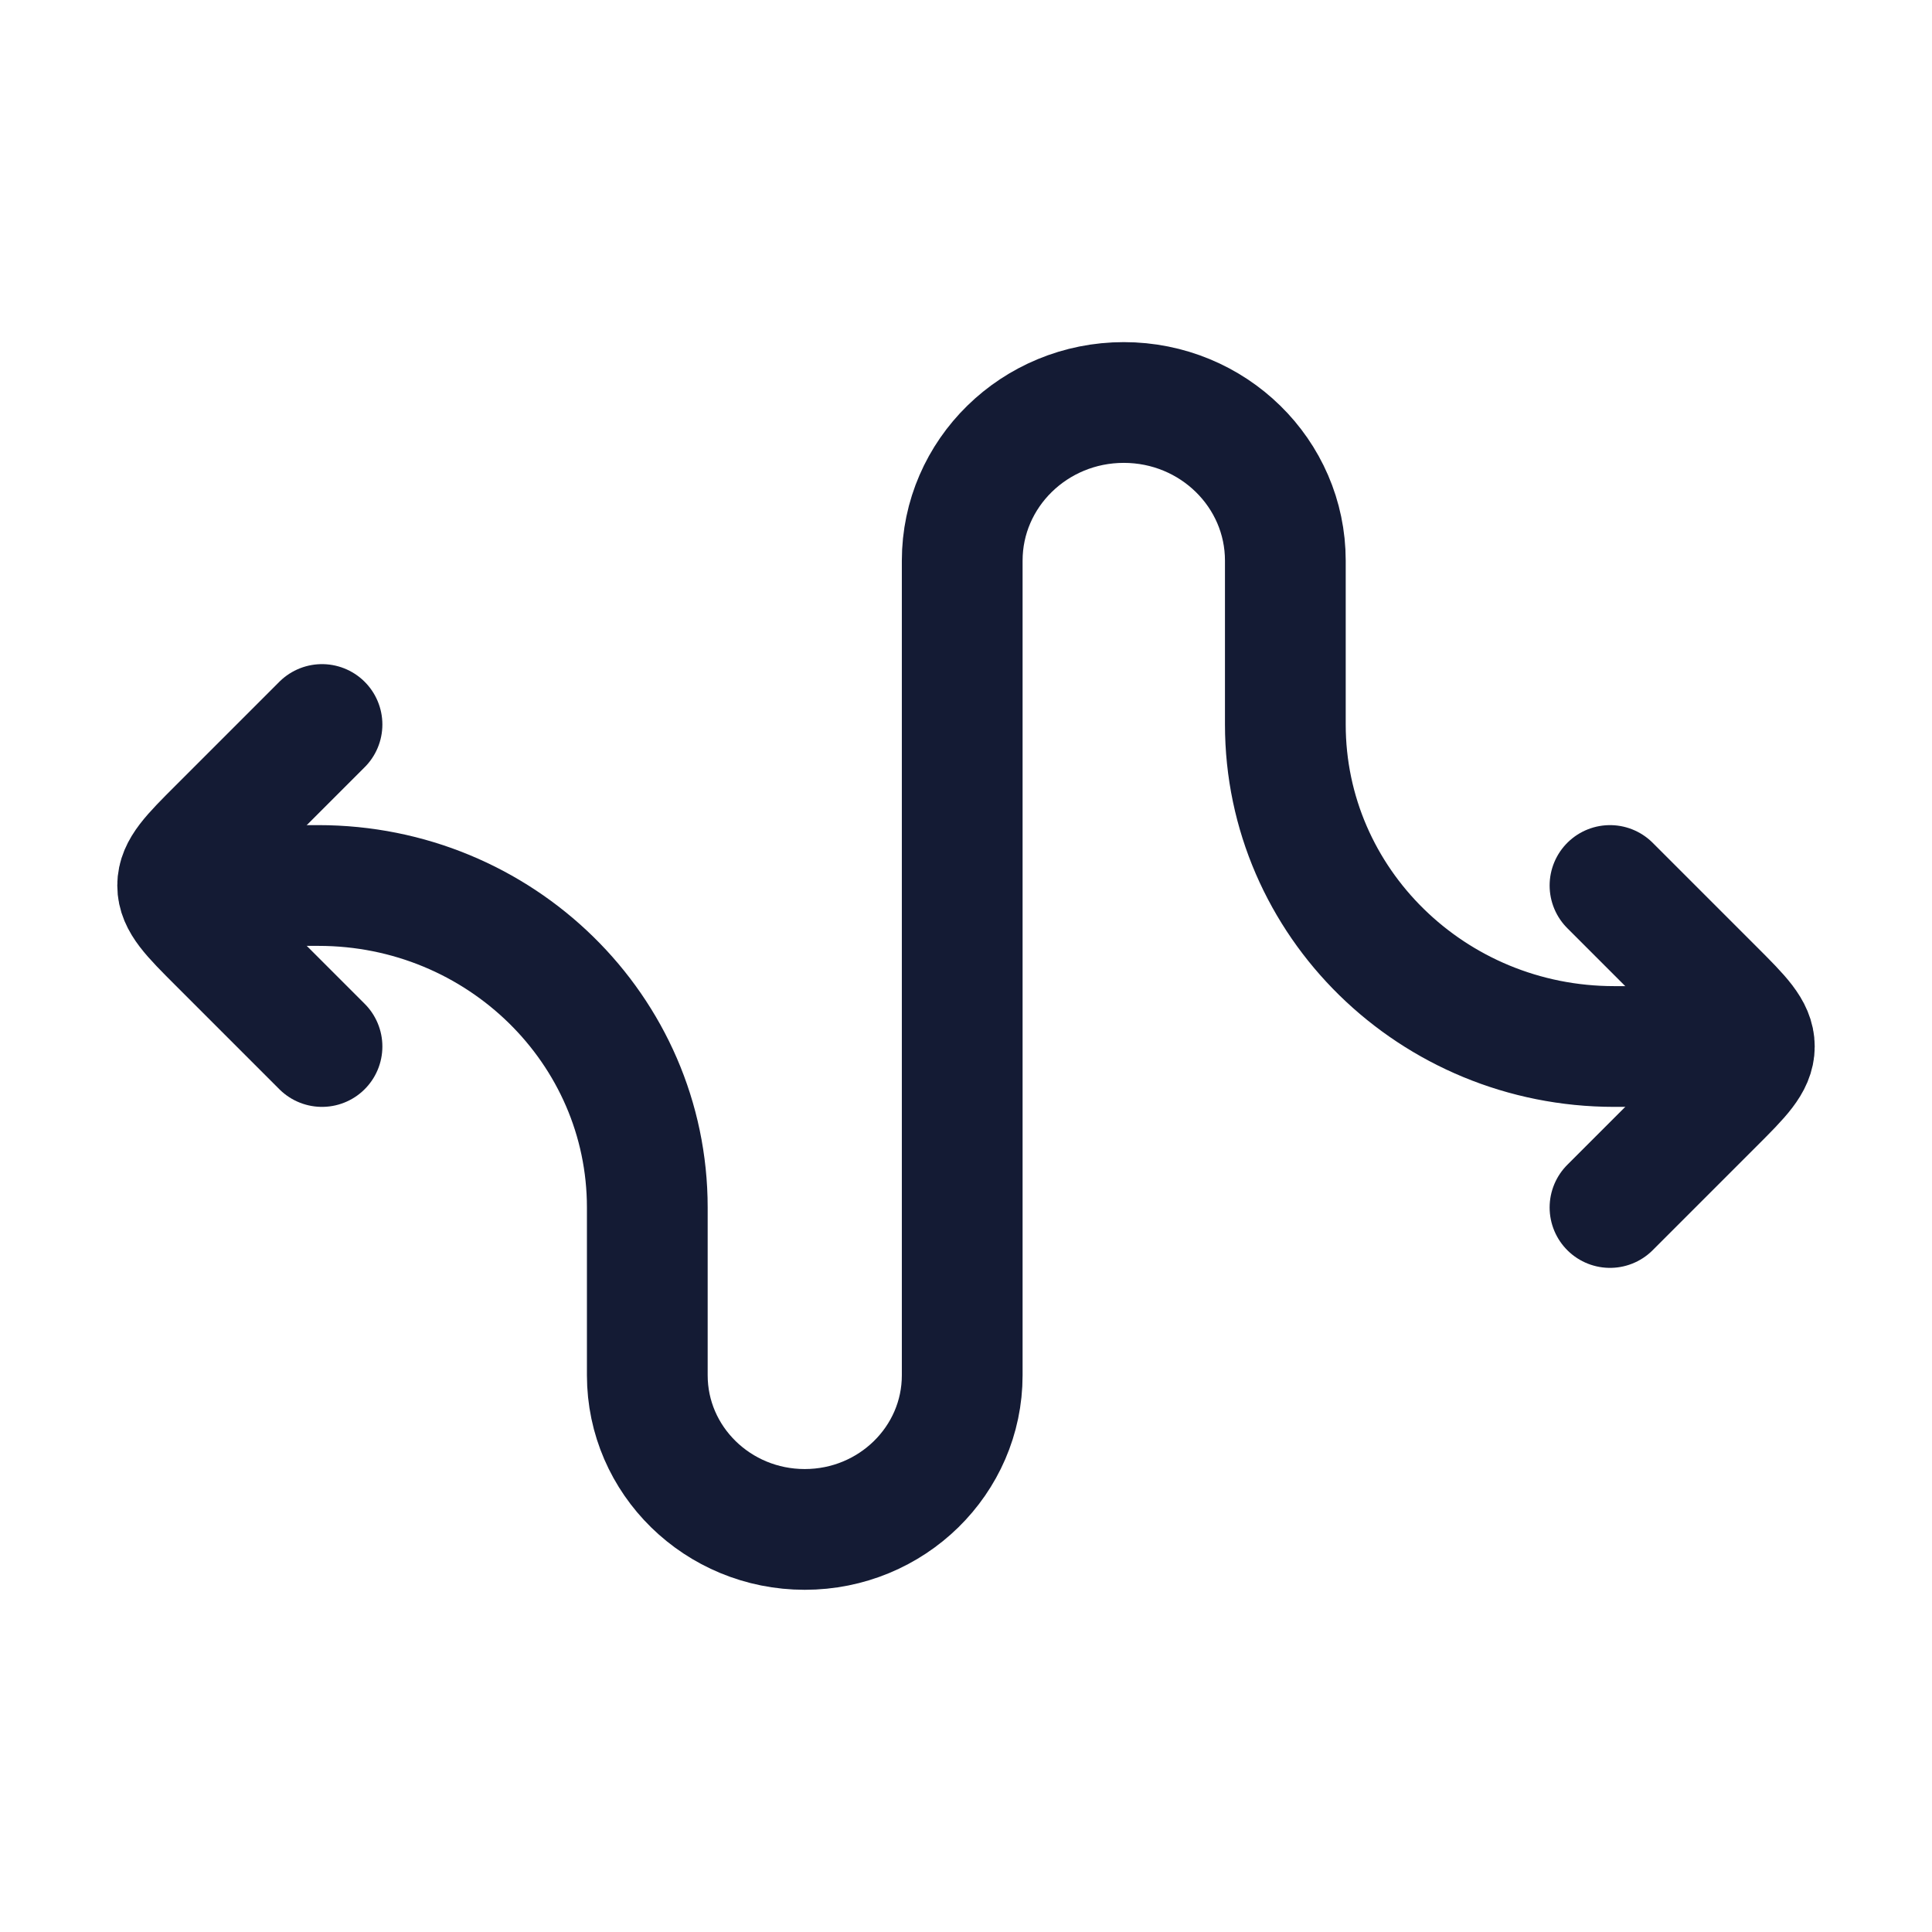 <svg fill="none" height="24" viewBox="0 0 24 24" width="24" xmlns="http://www.w3.org/2000/svg"><g stroke="#141b34" stroke-linecap="round" stroke-linejoin="round" stroke-width="1.5"><path d="m3 11h.956c2.256 0 4.085 1.791 4.085 4v2.084c0 1.058.876 1.915 1.956 1.915 1.08 0 1.956-.858 1.956-1.915v-10.119c0-1.085.899-1.965 2.007-1.965 1.109 0 2.007.88 2.007 1.965v2.035c0 2.209 1.829 4 4.085 4h.949"/><path d="m20 11 1.293 1.293c.333.333.5.5.5.707s-.167.374-.5.707l-1.293 1.293"/><path d="m4 13-1.293-1.293c-.333-.333-.5-.5-.5-.707s.167-.374.5-.707l1.293-1.293"/></g></svg>